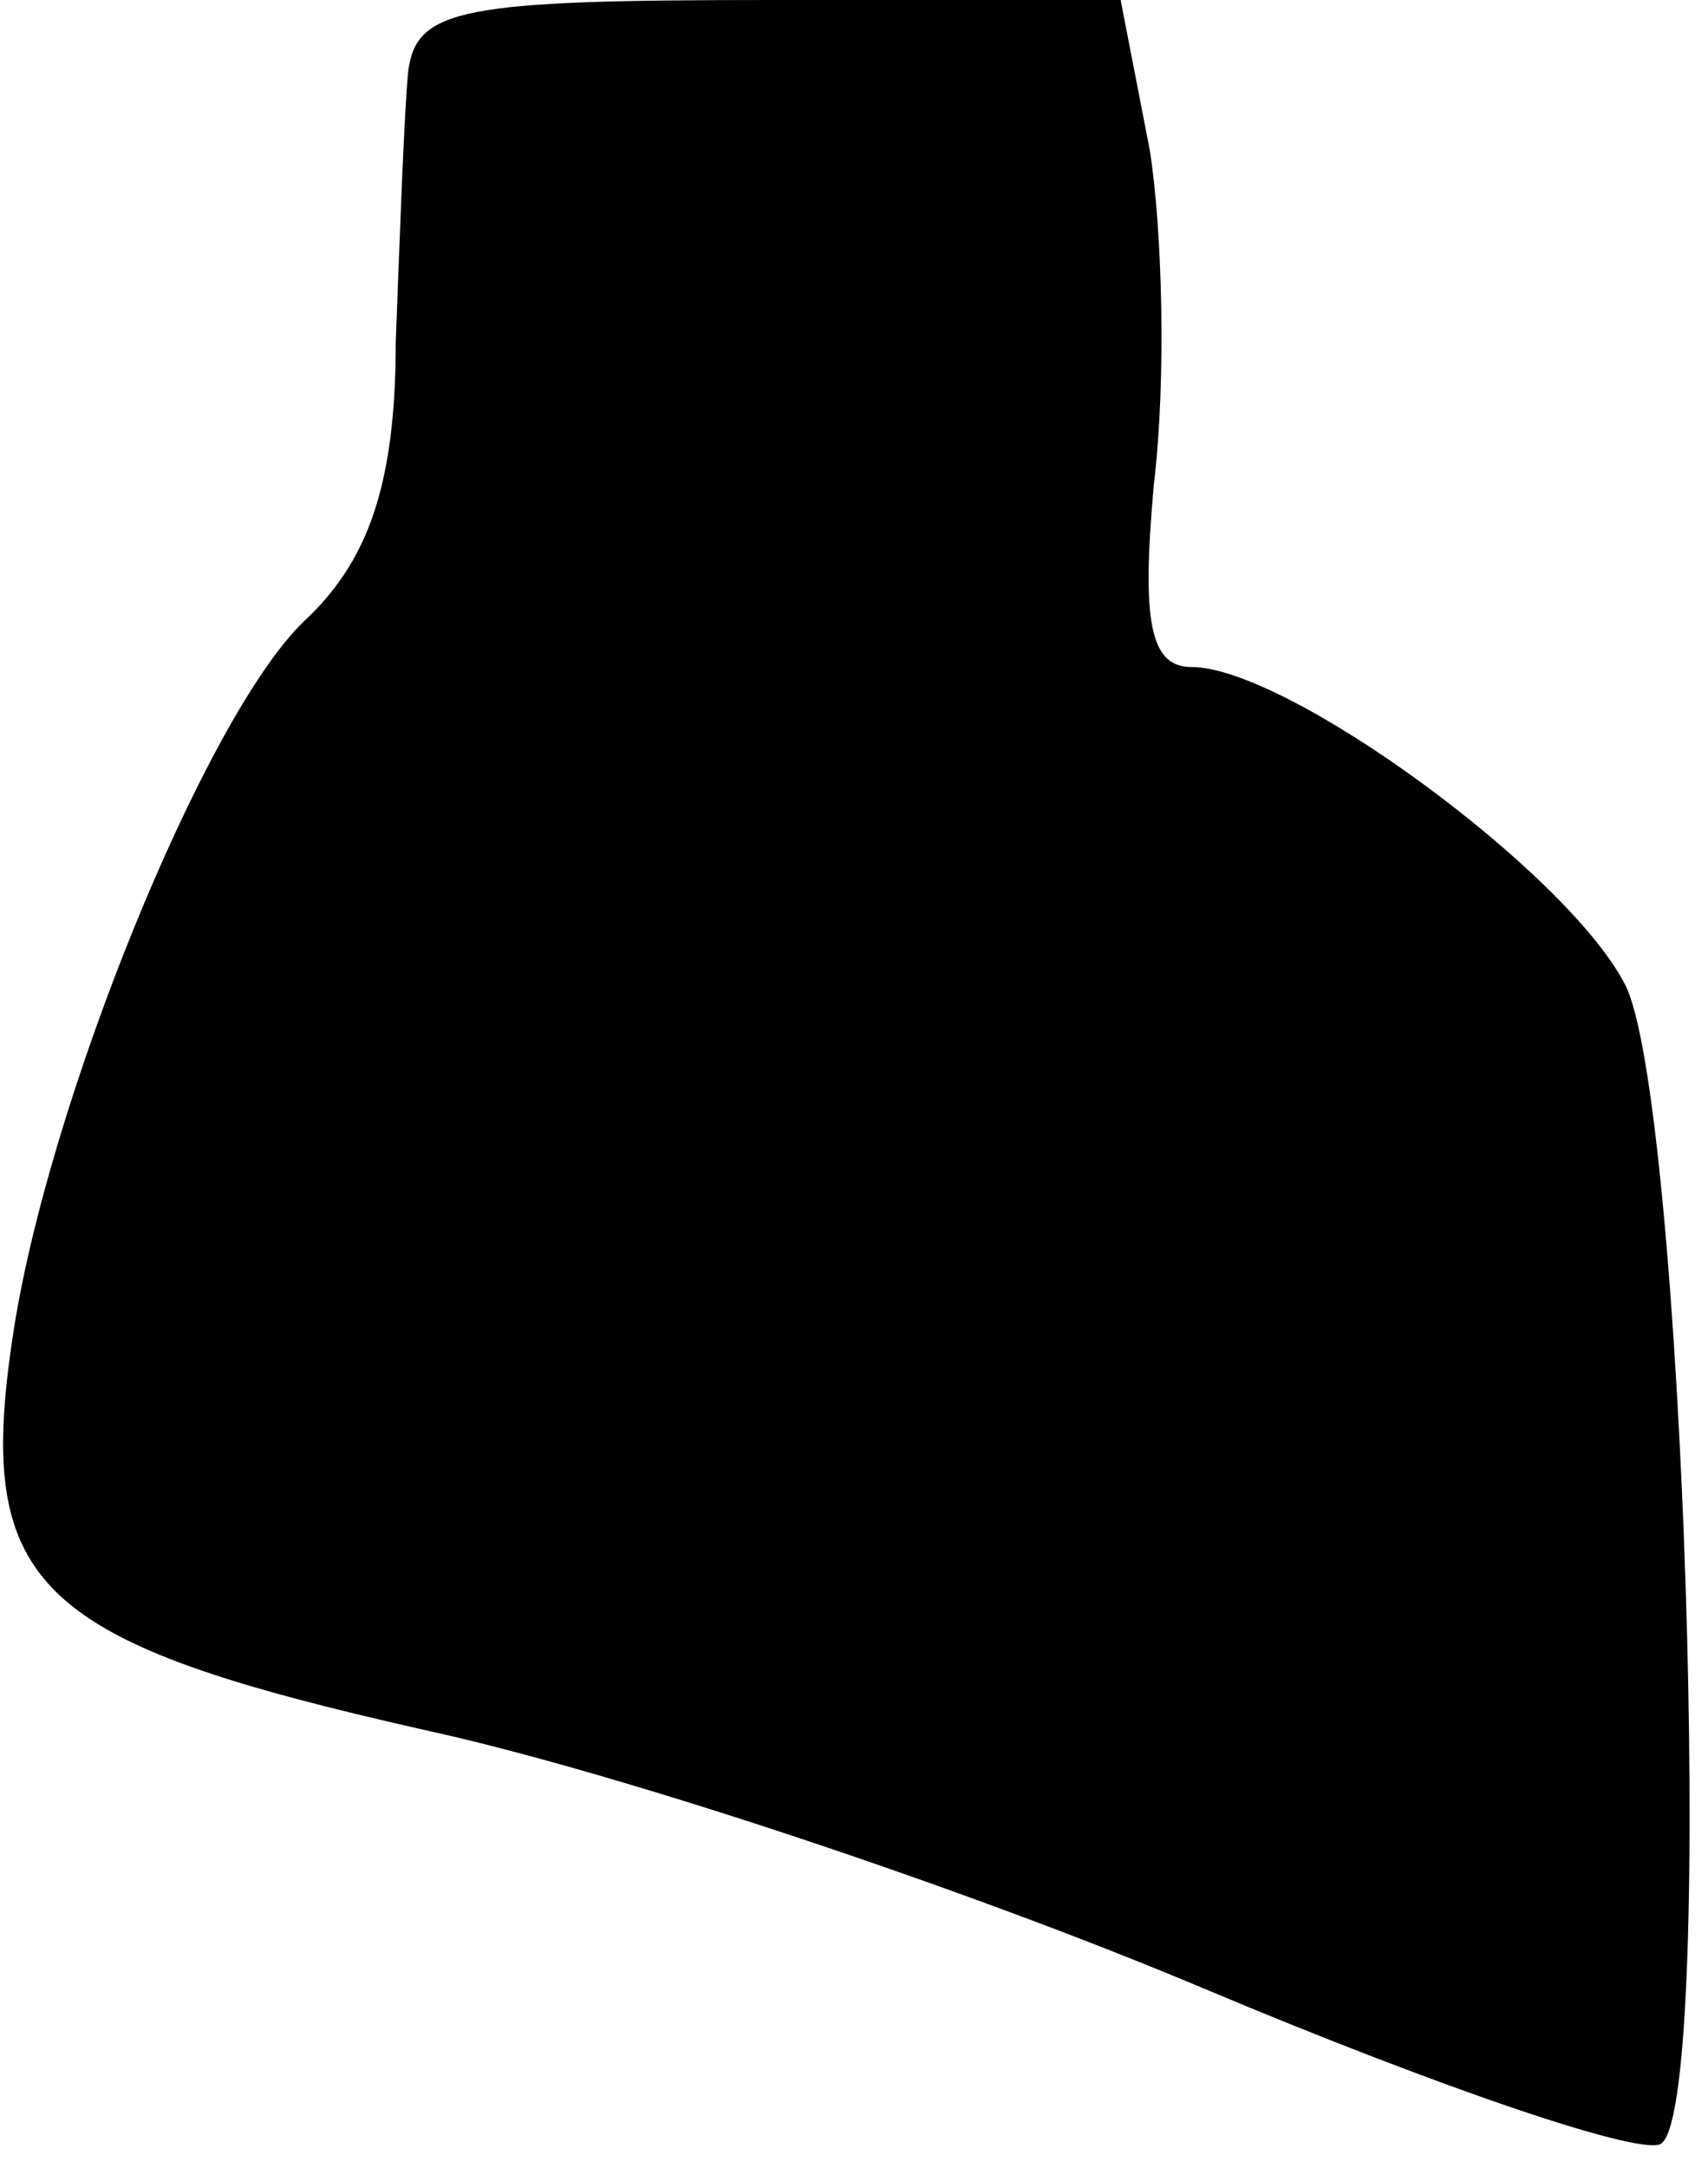 <?xml version="1.0" standalone="no"?>
<!DOCTYPE svg PUBLIC "-//W3C//DTD SVG 20010904//EN"
 "http://www.w3.org/TR/2001/REC-SVG-20010904/DTD/svg10.dtd">
<svg version="1.0" xmlns="http://www.w3.org/2000/svg"
 width="41pt" height="52pt" viewBox="0 0 41 52"
 preserveAspectRatio="xMidYMid meet">
<g transform="translate(0,52) scale(0.1,-0.1)"
fill="#000000" stroke="none">
<path fill="#000000" stroke="none" d="M98 503 c-1 -10 -2 -39 -3 -65 0 -35
-7 -53 -22 -67 -24 -23 -62 -117 -70 -172 -9 -60 6 -73 99 -94 46 -10 130 -38
187 -62 57 -24 107 -41 110 -37 13 12 5 252 -9 278 -14 27 -81 76 -104 76 -10
0 -12 11 -9 44 3 25 2 61 -1 80 l-7 36 -84 0 c-74 0 -85 -2 -87 -17z"/>
</g>
</svg>
